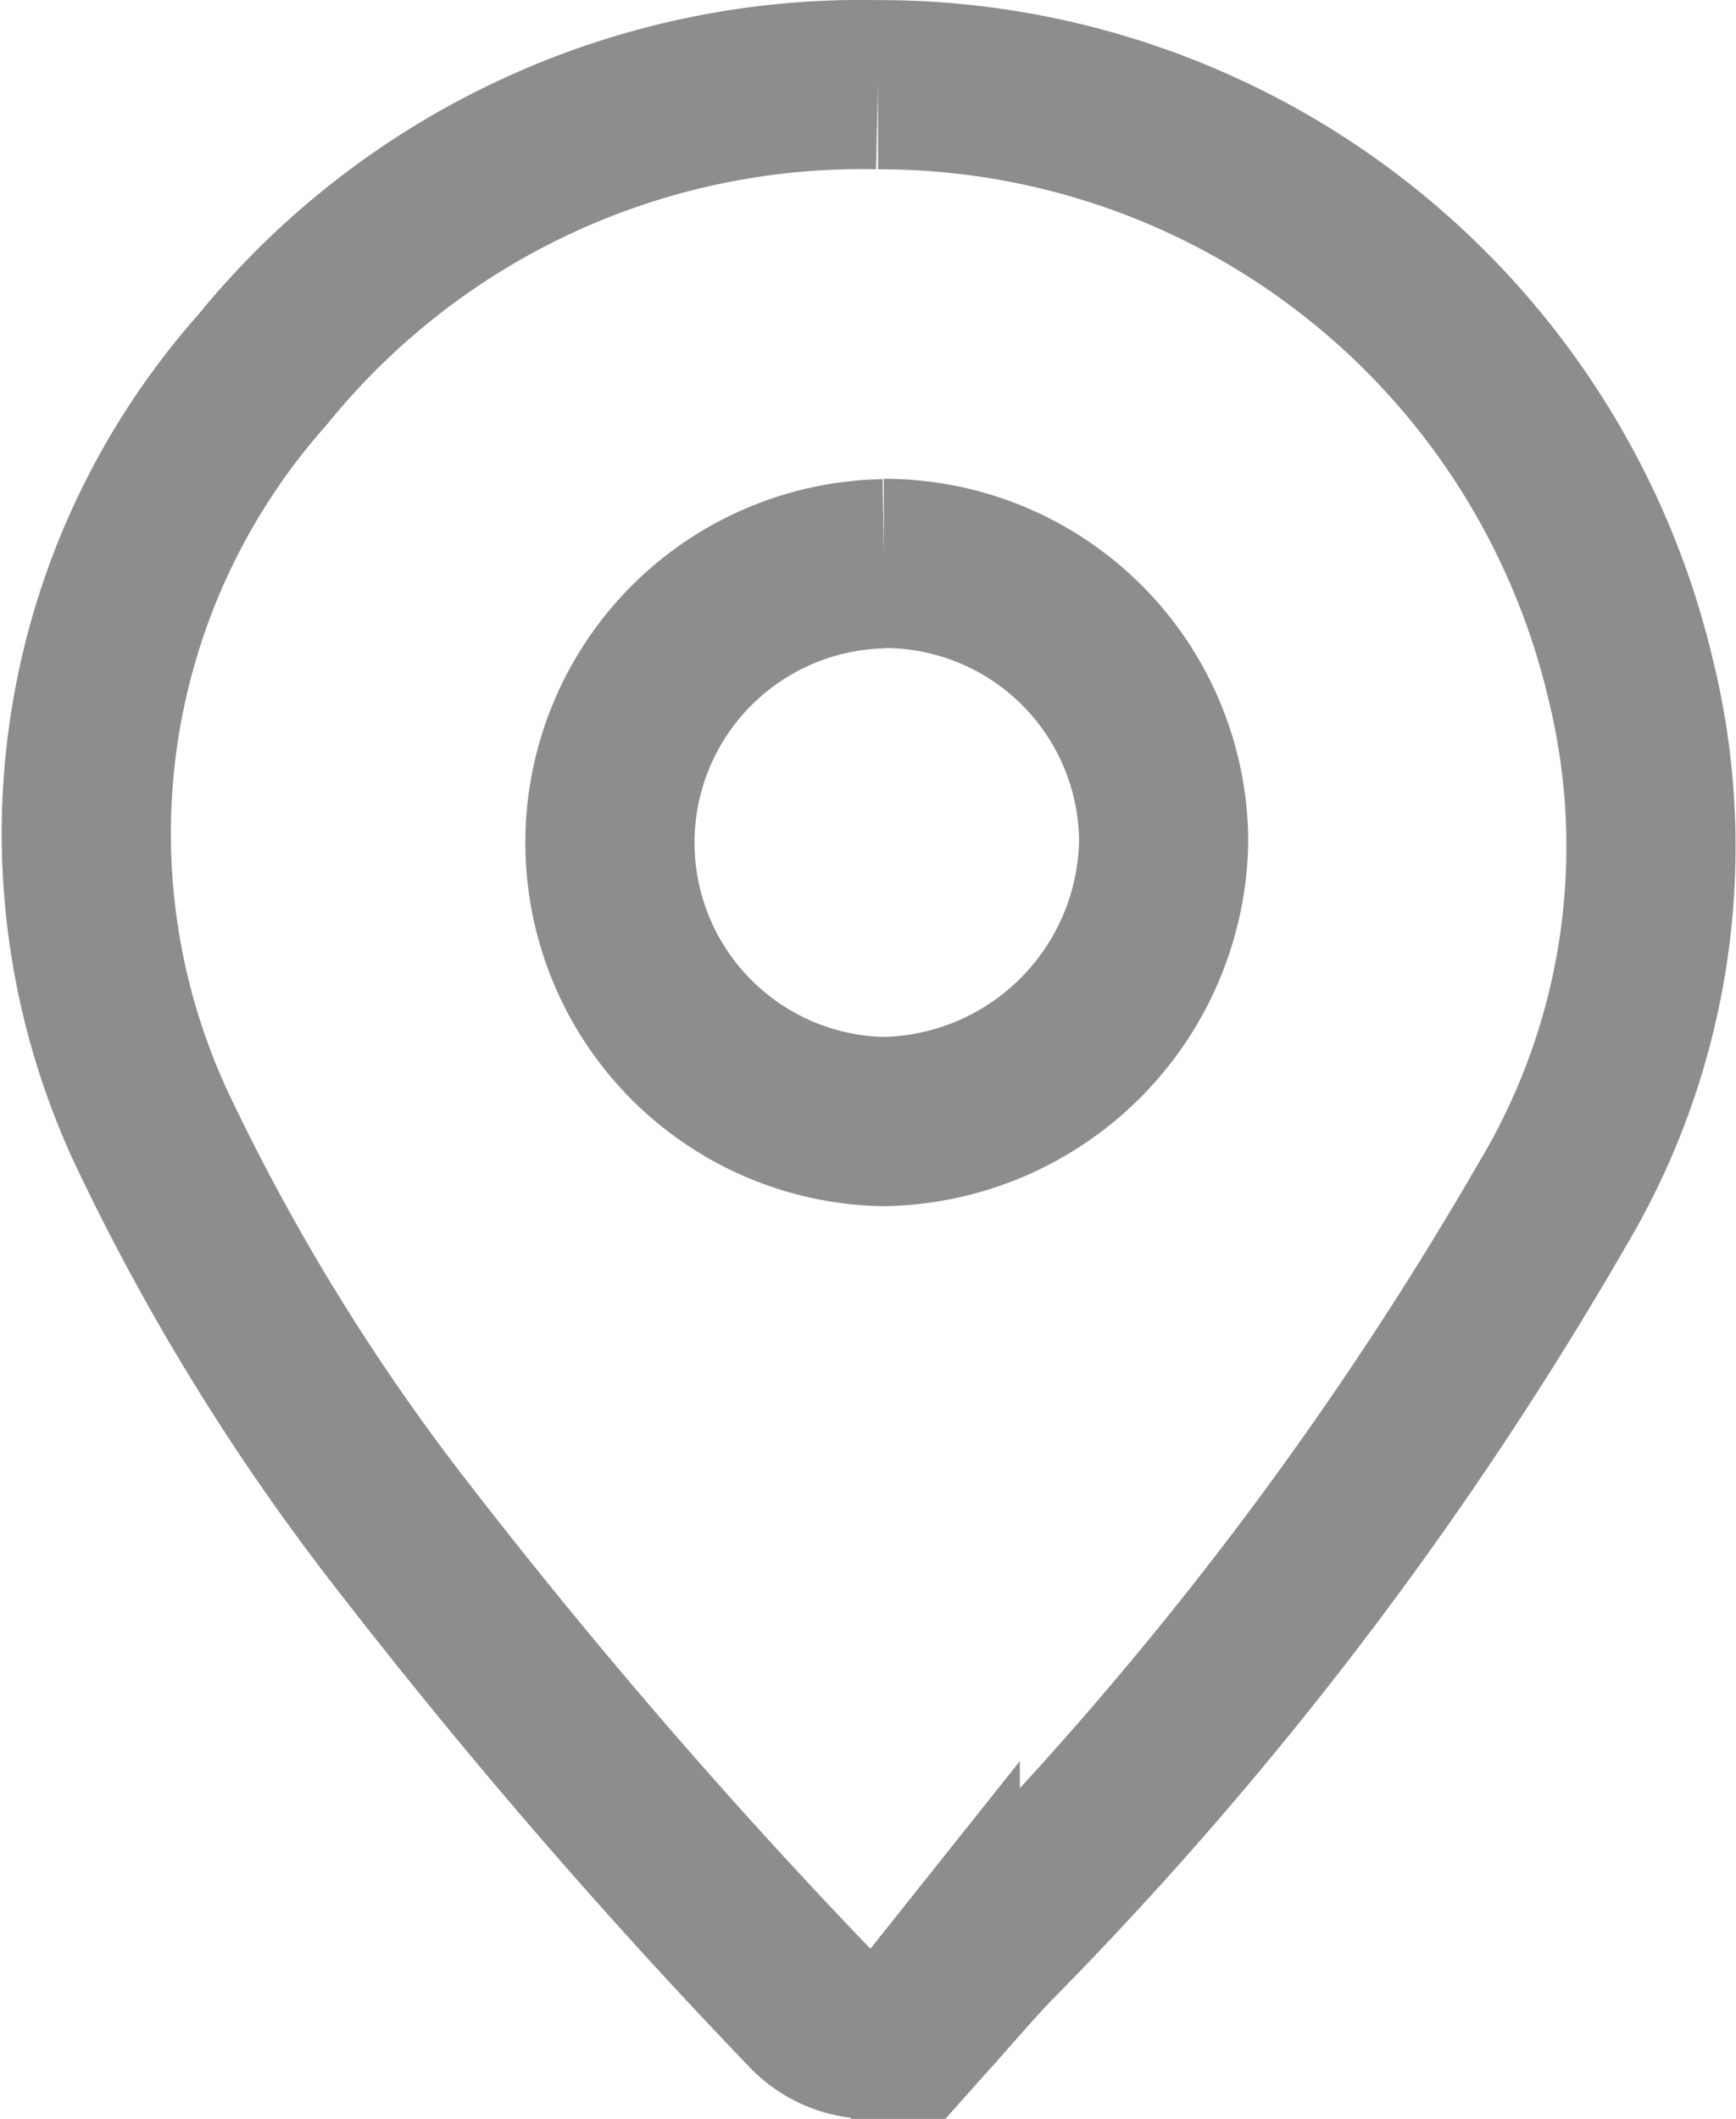 <svg xmlns="http://www.w3.org/2000/svg" width="15.393" height="18.785" viewBox="0 0 15.393 18.785">
  <g id="Component_3_1" data-name="Component 3 – 1" transform="translate(0.765 0.75)">
    <path id="Path_11715" data-name="Path 11715" d="M7.019,0a6.842,6.842,0,0,1,6.674,5.268A6.19,6.19,0,0,1,13,9.926a32.285,32.285,0,0,1-4.972,6.527c-.173.179-.334.368-.5.554a.734.734,0,0,1-1.113.041,51.746,51.746,0,0,1-3.595-4.162A19.391,19.391,0,0,1,.564,9.219a6.19,6.19,0,0,1,1-6.694A6.839,6.839,0,0,1,7.019,0m.055,4.247A2.473,2.473,0,0,0,7.06,9.192,2.526,2.526,0,0,0,9.553,6.7a2.475,2.475,0,0,0-2.48-2.456" transform="translate(0 0.001)" fill="none" stroke="#8d8d8d" stroke-width="1.5"/>
  </g>
</svg>
